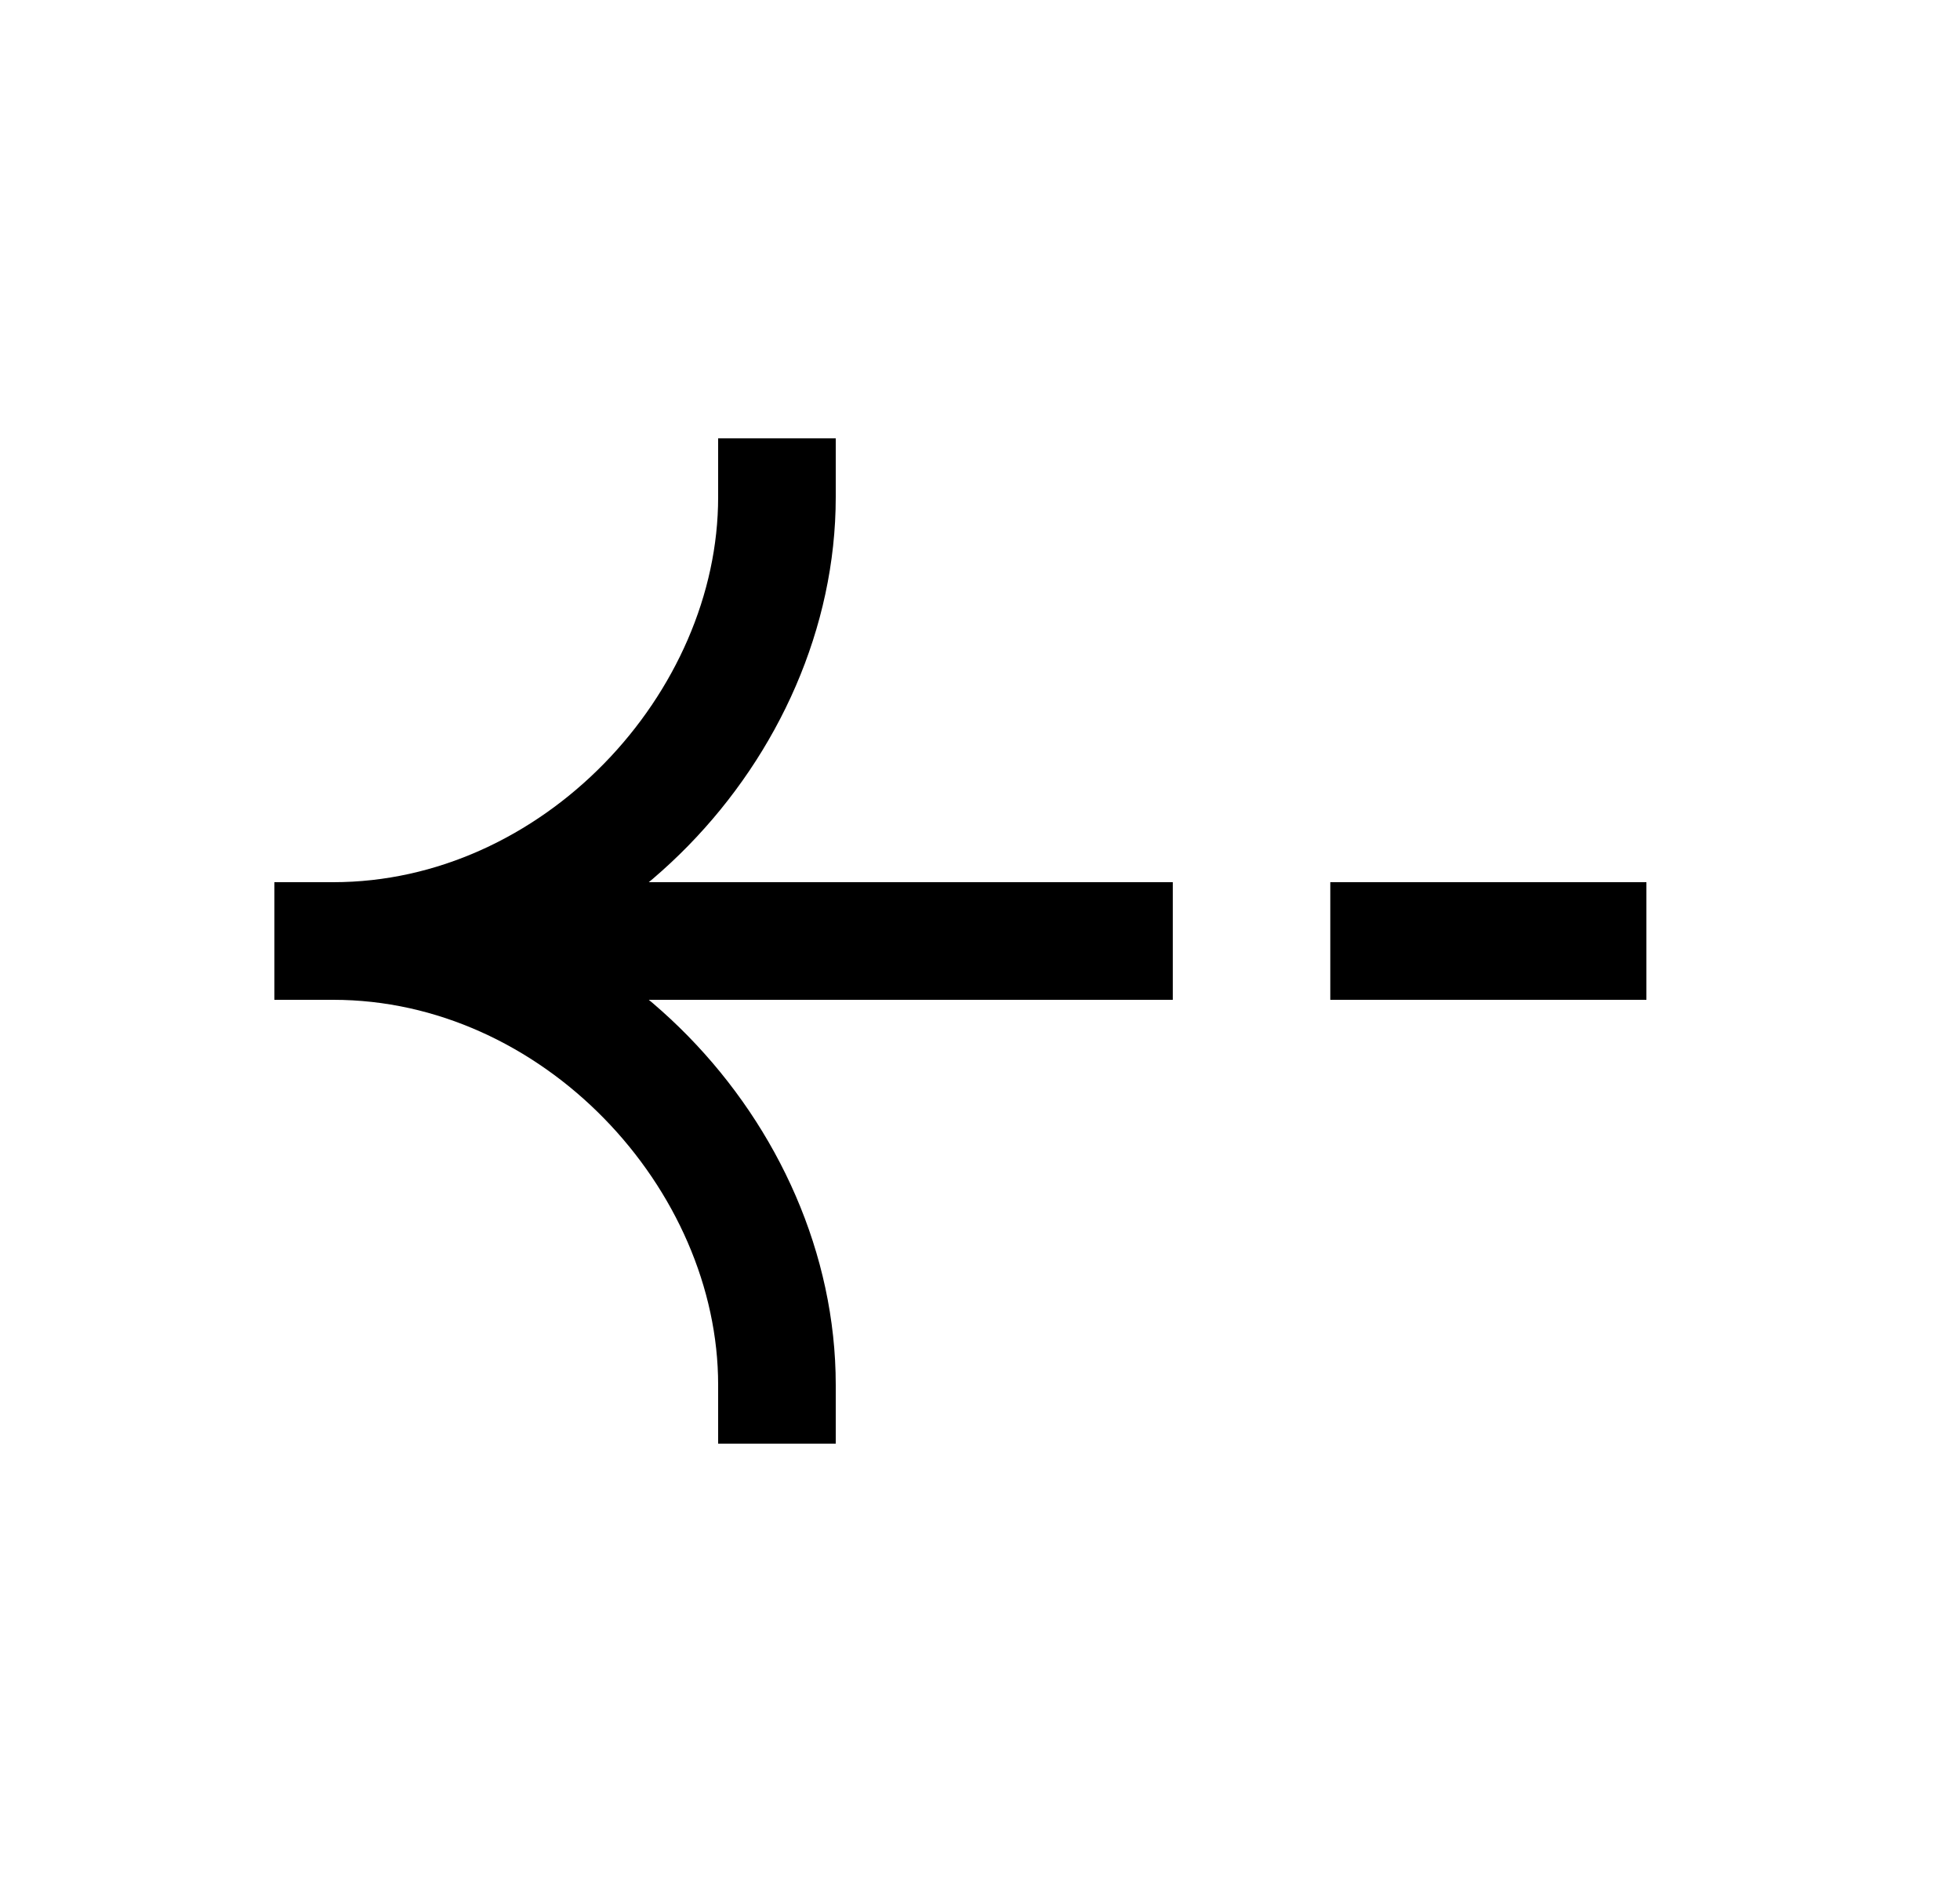 <svg width="25" height="24" viewBox="0 0 25 24" fill="none" xmlns="http://www.w3.org/2000/svg">
<path d="M17.718 12H20.25" stroke="black" stroke-width="1.5" stroke-linecap="square"/>
<path d="M4.25 12H14.209" stroke="black" stroke-width="1.5" stroke-linecap="square"/>
<path d="M9.91 17.66C9.91 14.75 7.348 12 4.25 12" stroke="black" stroke-width="1.5" stroke-linecap="square"/>
<path d="M9.91 6.34C9.91 9.25 7.348 12 4.25 12" stroke="black" stroke-width="1.5" stroke-linecap="square"/>
</svg>
